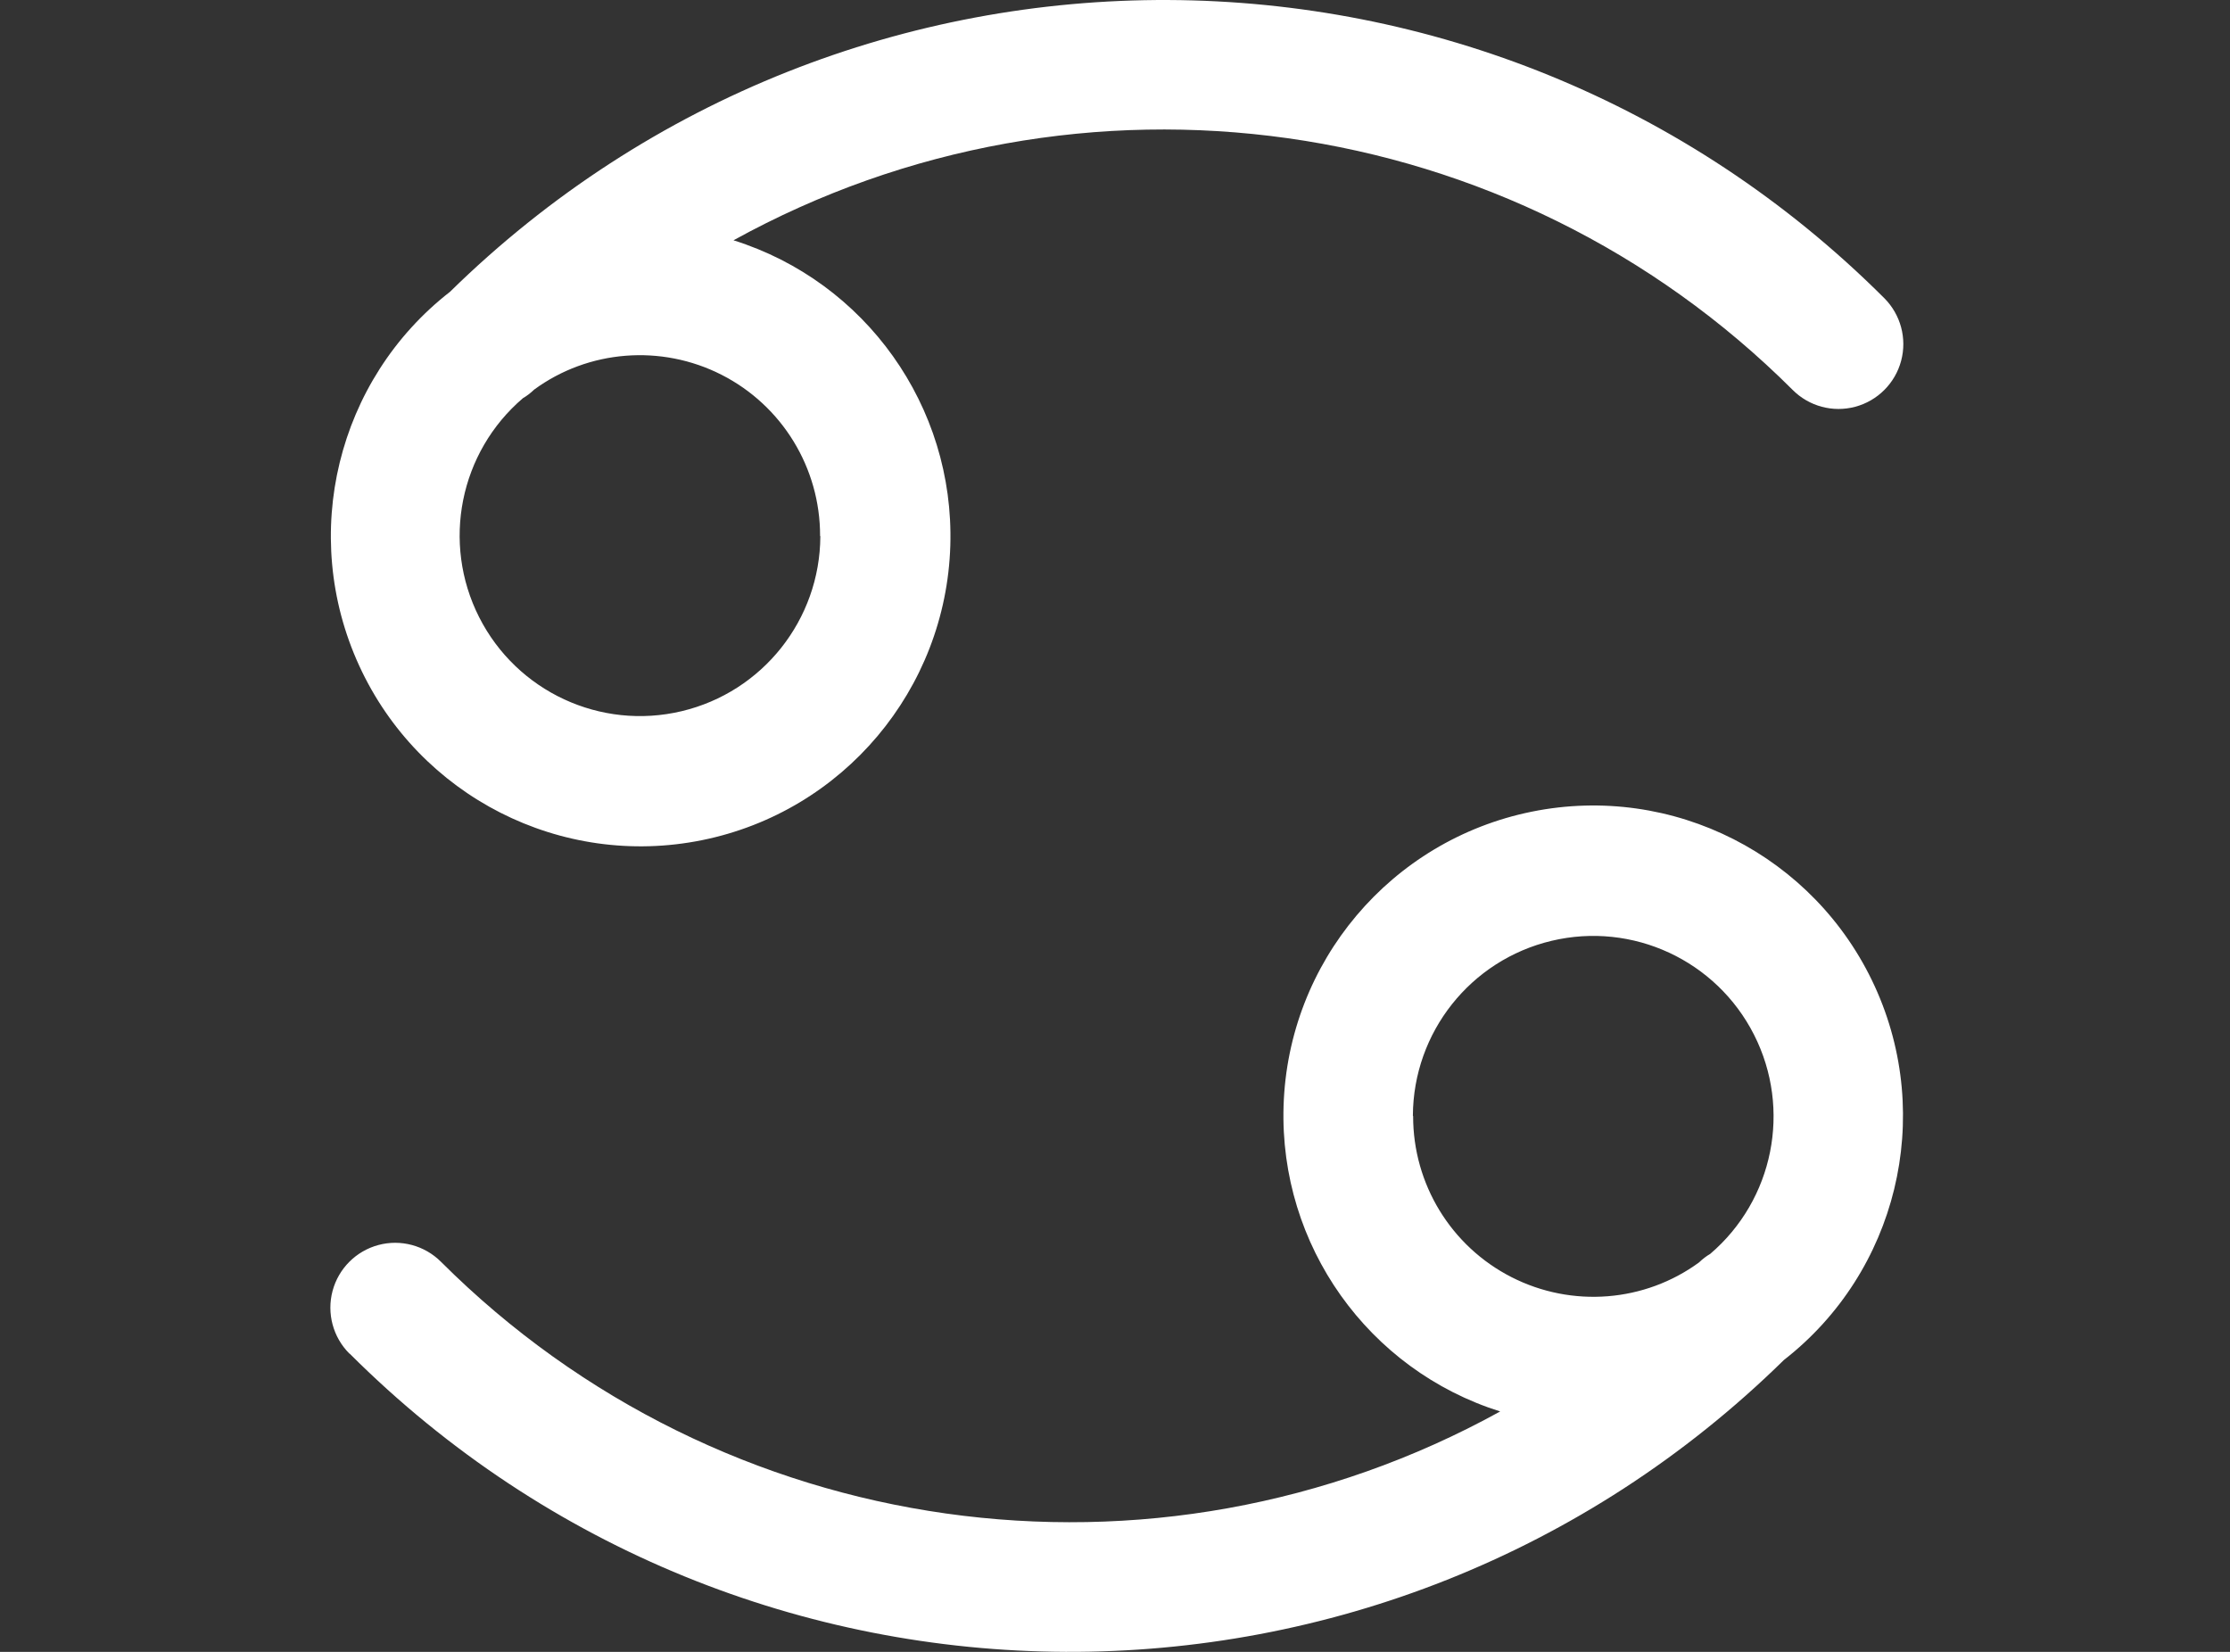 <?xml version="1.0" encoding="UTF-8"?>
<svg width="81px" height="60px" viewBox="0 0 81 60" version="1.1" xmlns="http://www.w3.org/2000/svg" xmlns:xlink="http://www.w3.org/1999/xlink">
    <rect x="0" y="0" width="81" height="60" fill="#333333" stroke="none"/>
    <g id="Cáncer" stroke="none" stroke-width="1" fill="none" fill-rule="evenodd">
        <path d="M12.704,49.17 L12.689,49.164 C12.095,48.569 11.863,47.701 12.08,46.888 C12.298,46.075 12.932,45.44 13.744,45.222 C14.557,45.004 15.423,45.237 16.018,45.832 C26.222,56.018 41.905,58.213 54.491,51.268 C49.7,49.761 46.465,45.236 46.623,40.171 C46.786,34.945 50.519,30.519 55.638,29.482 C60.757,28.445 65.916,31.071 68.095,35.822 C70.274,40.574 68.901,46.202 64.797,49.398 C50.302,63.623 27.073,63.52 12.704,49.17 Z M26.643,8.728 C31.436,10.233 34.674,14.757 34.518,19.822 C34.357,25.049 30.624,29.478 25.504,30.516 C20.385,31.554 15.225,28.928 13.045,24.175 C10.866,19.423 12.24,13.794 16.346,10.598 C30.845,-3.623 54.074,-3.519 68.445,10.832 C69.039,11.428 69.272,12.295 69.054,13.108 C68.836,13.921 68.202,14.556 67.39,14.774 C66.577,14.992 65.711,14.76 65.116,14.164 C54.914,3.976 39.229,1.781 26.643,8.728 Z M29.788,19.463 C29.792,16.995 28.409,14.733 26.211,13.614 C24.013,12.495 21.373,12.709 19.404,14.15 C19.273,14.276 19.128,14.387 18.999,14.459 C16.695,16.424 16.035,19.715 17.404,22.418 C18.774,25.121 21.814,26.533 24.76,25.832 C27.701,25.133 29.782,22.51 29.797,19.484 L29.788,19.463 Z M51.329,40.542 C51.325,43.011 52.708,45.272 54.906,46.391 C57.104,47.51 59.744,47.296 61.713,45.855 C61.844,45.729 61.989,45.619 62.118,45.546 C64.422,43.581 65.082,40.29 63.713,37.587 C62.343,34.884 59.303,33.472 56.357,34.173 C53.416,34.872 51.335,37.495 51.32,40.521 L51.329,40.542 Z" id="Combined-Shape" fill="#FFFFFF" fill-rule="nonzero"></path>
        <rect id="Bones" x="0" y="0" width="81" height="60"></rect>
    </g>
</svg>
